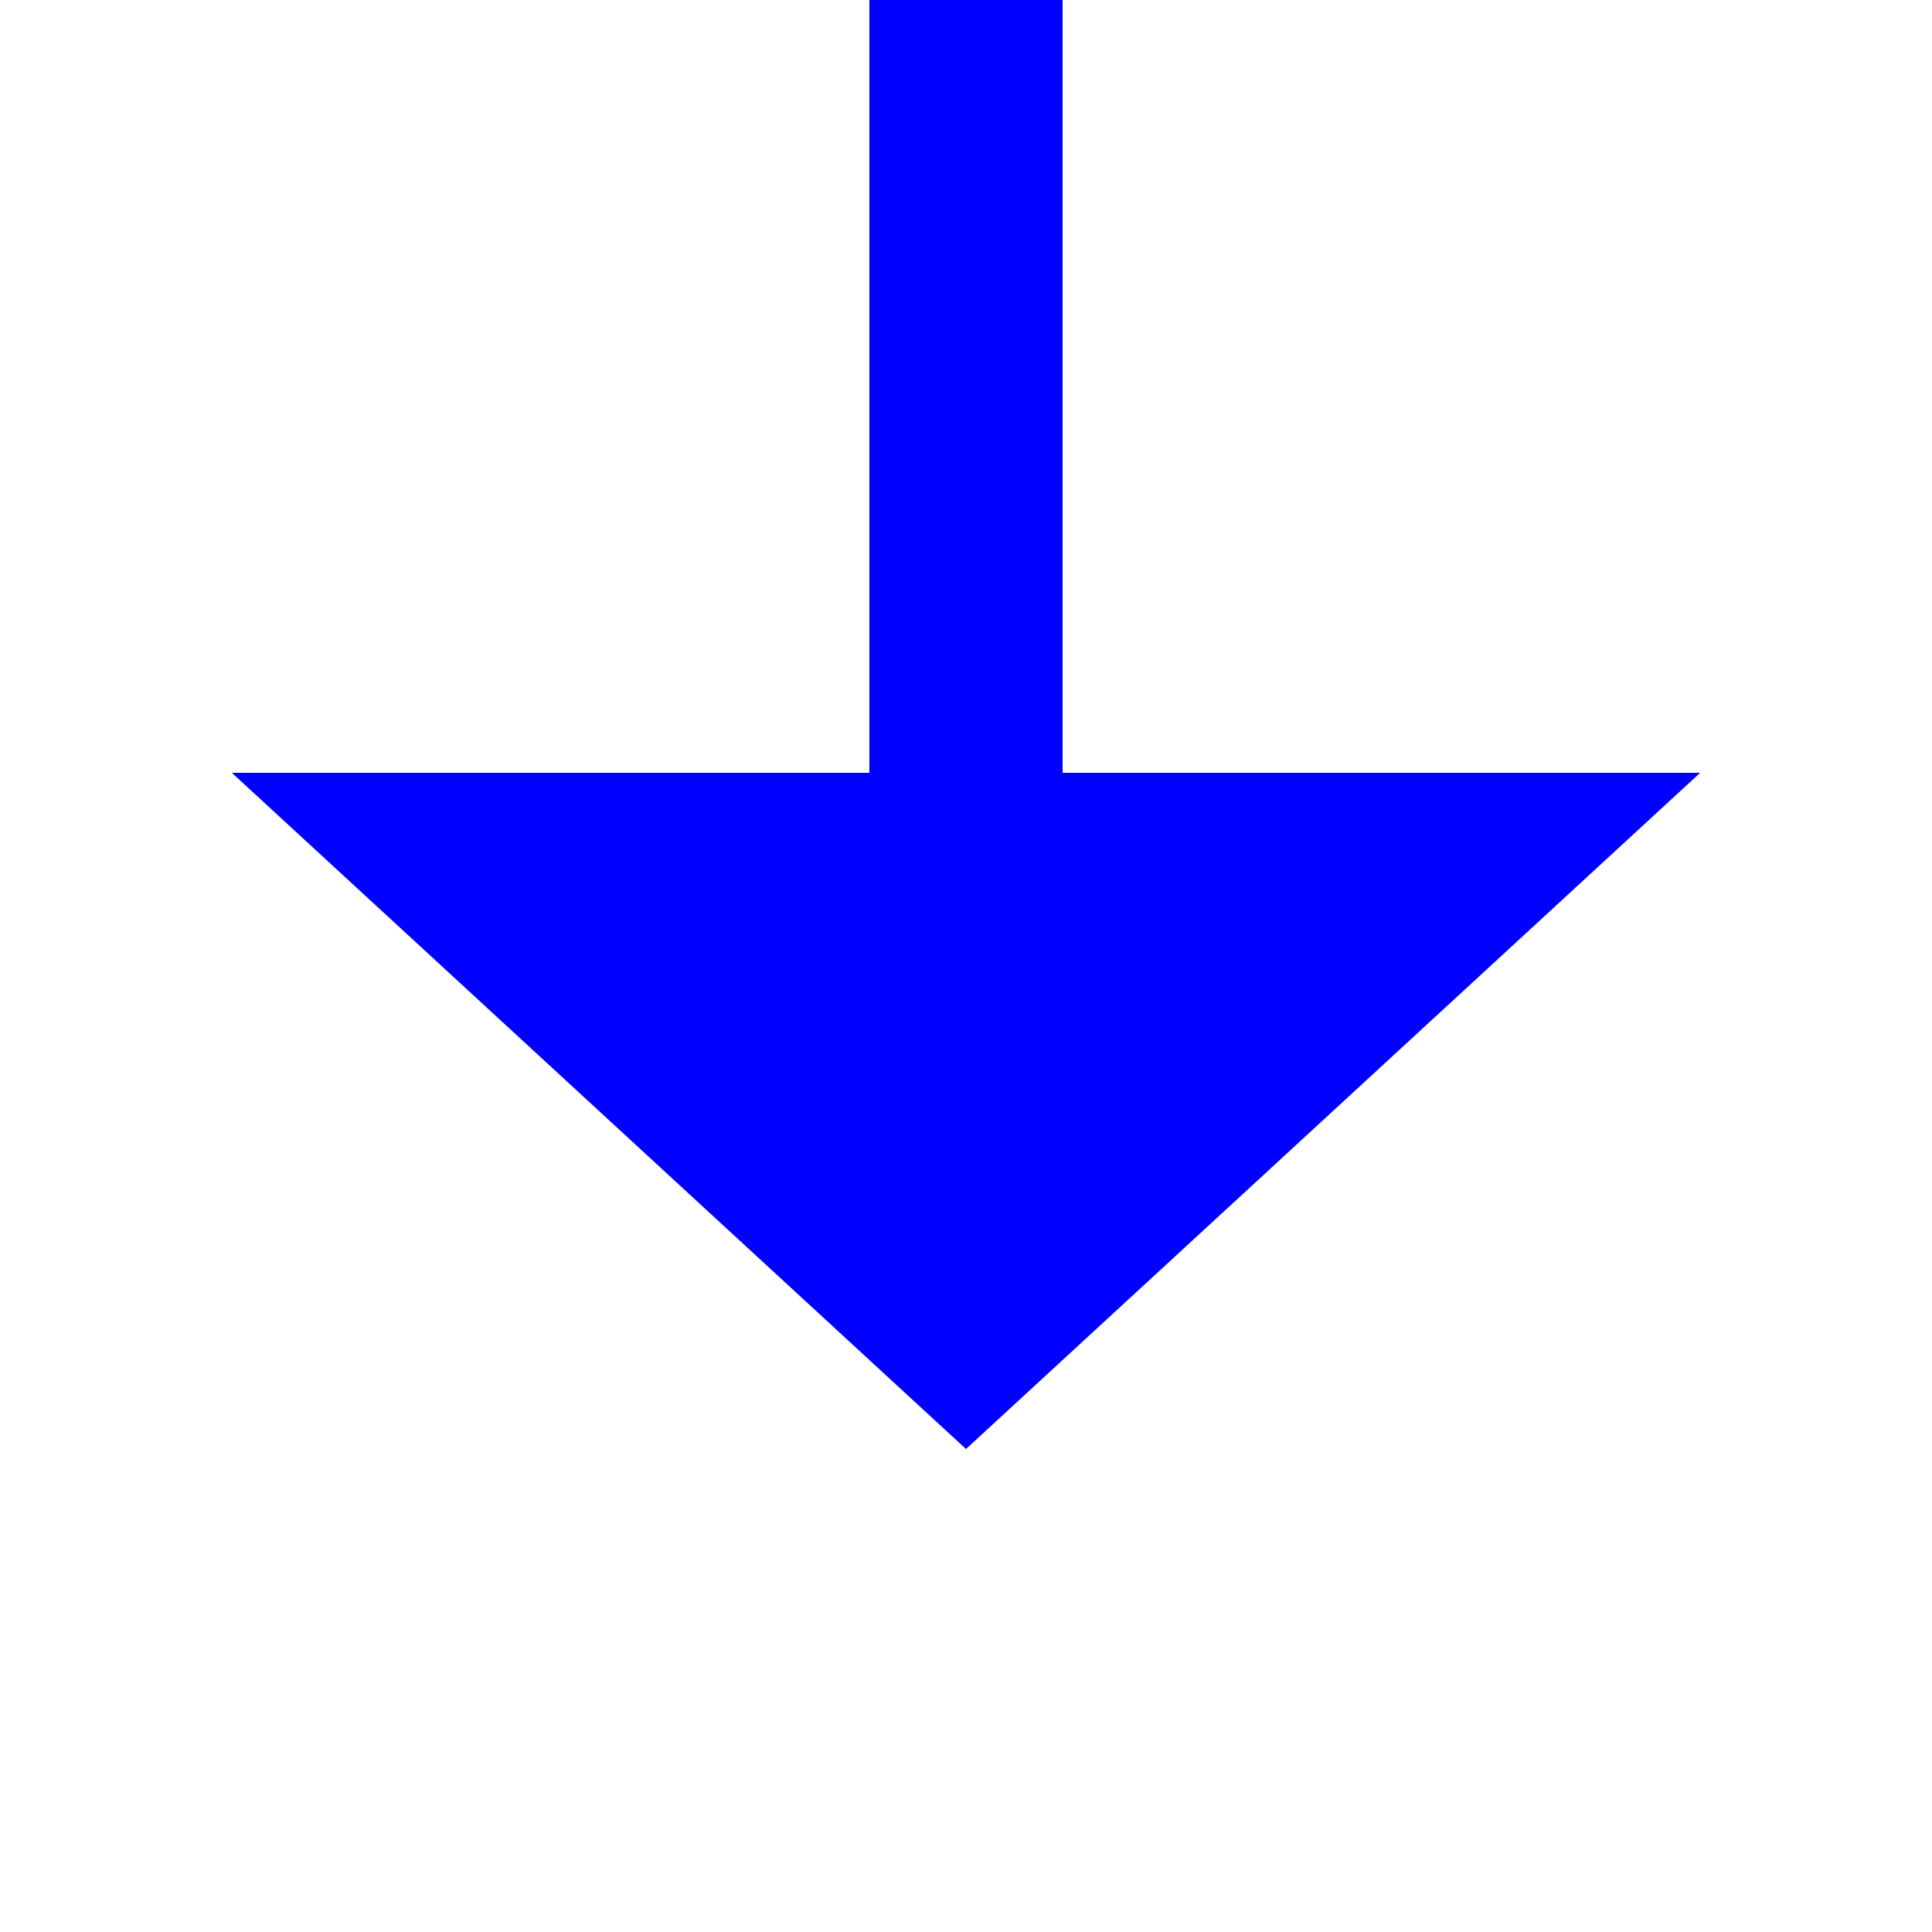 ﻿<?xml version="1.0" encoding="utf-8"?>
<svg version="1.1" xmlns:xlink="http://www.w3.org/1999/xlink" width="20px" height="20px" preserveAspectRatio="xMinYMid meet" viewBox="313 1553  20 18" xmlns="http://www.w3.org/2000/svg">
  <path d="M 323 1500  L 323 1561  " stroke-width="2" stroke="#0000ff" fill="none" />
  <path d="M 315.4 1560  L 323 1567  L 330.6 1560  L 315.4 1560  Z " fill-rule="nonzero" fill="#0000ff" stroke="none" />
</svg>